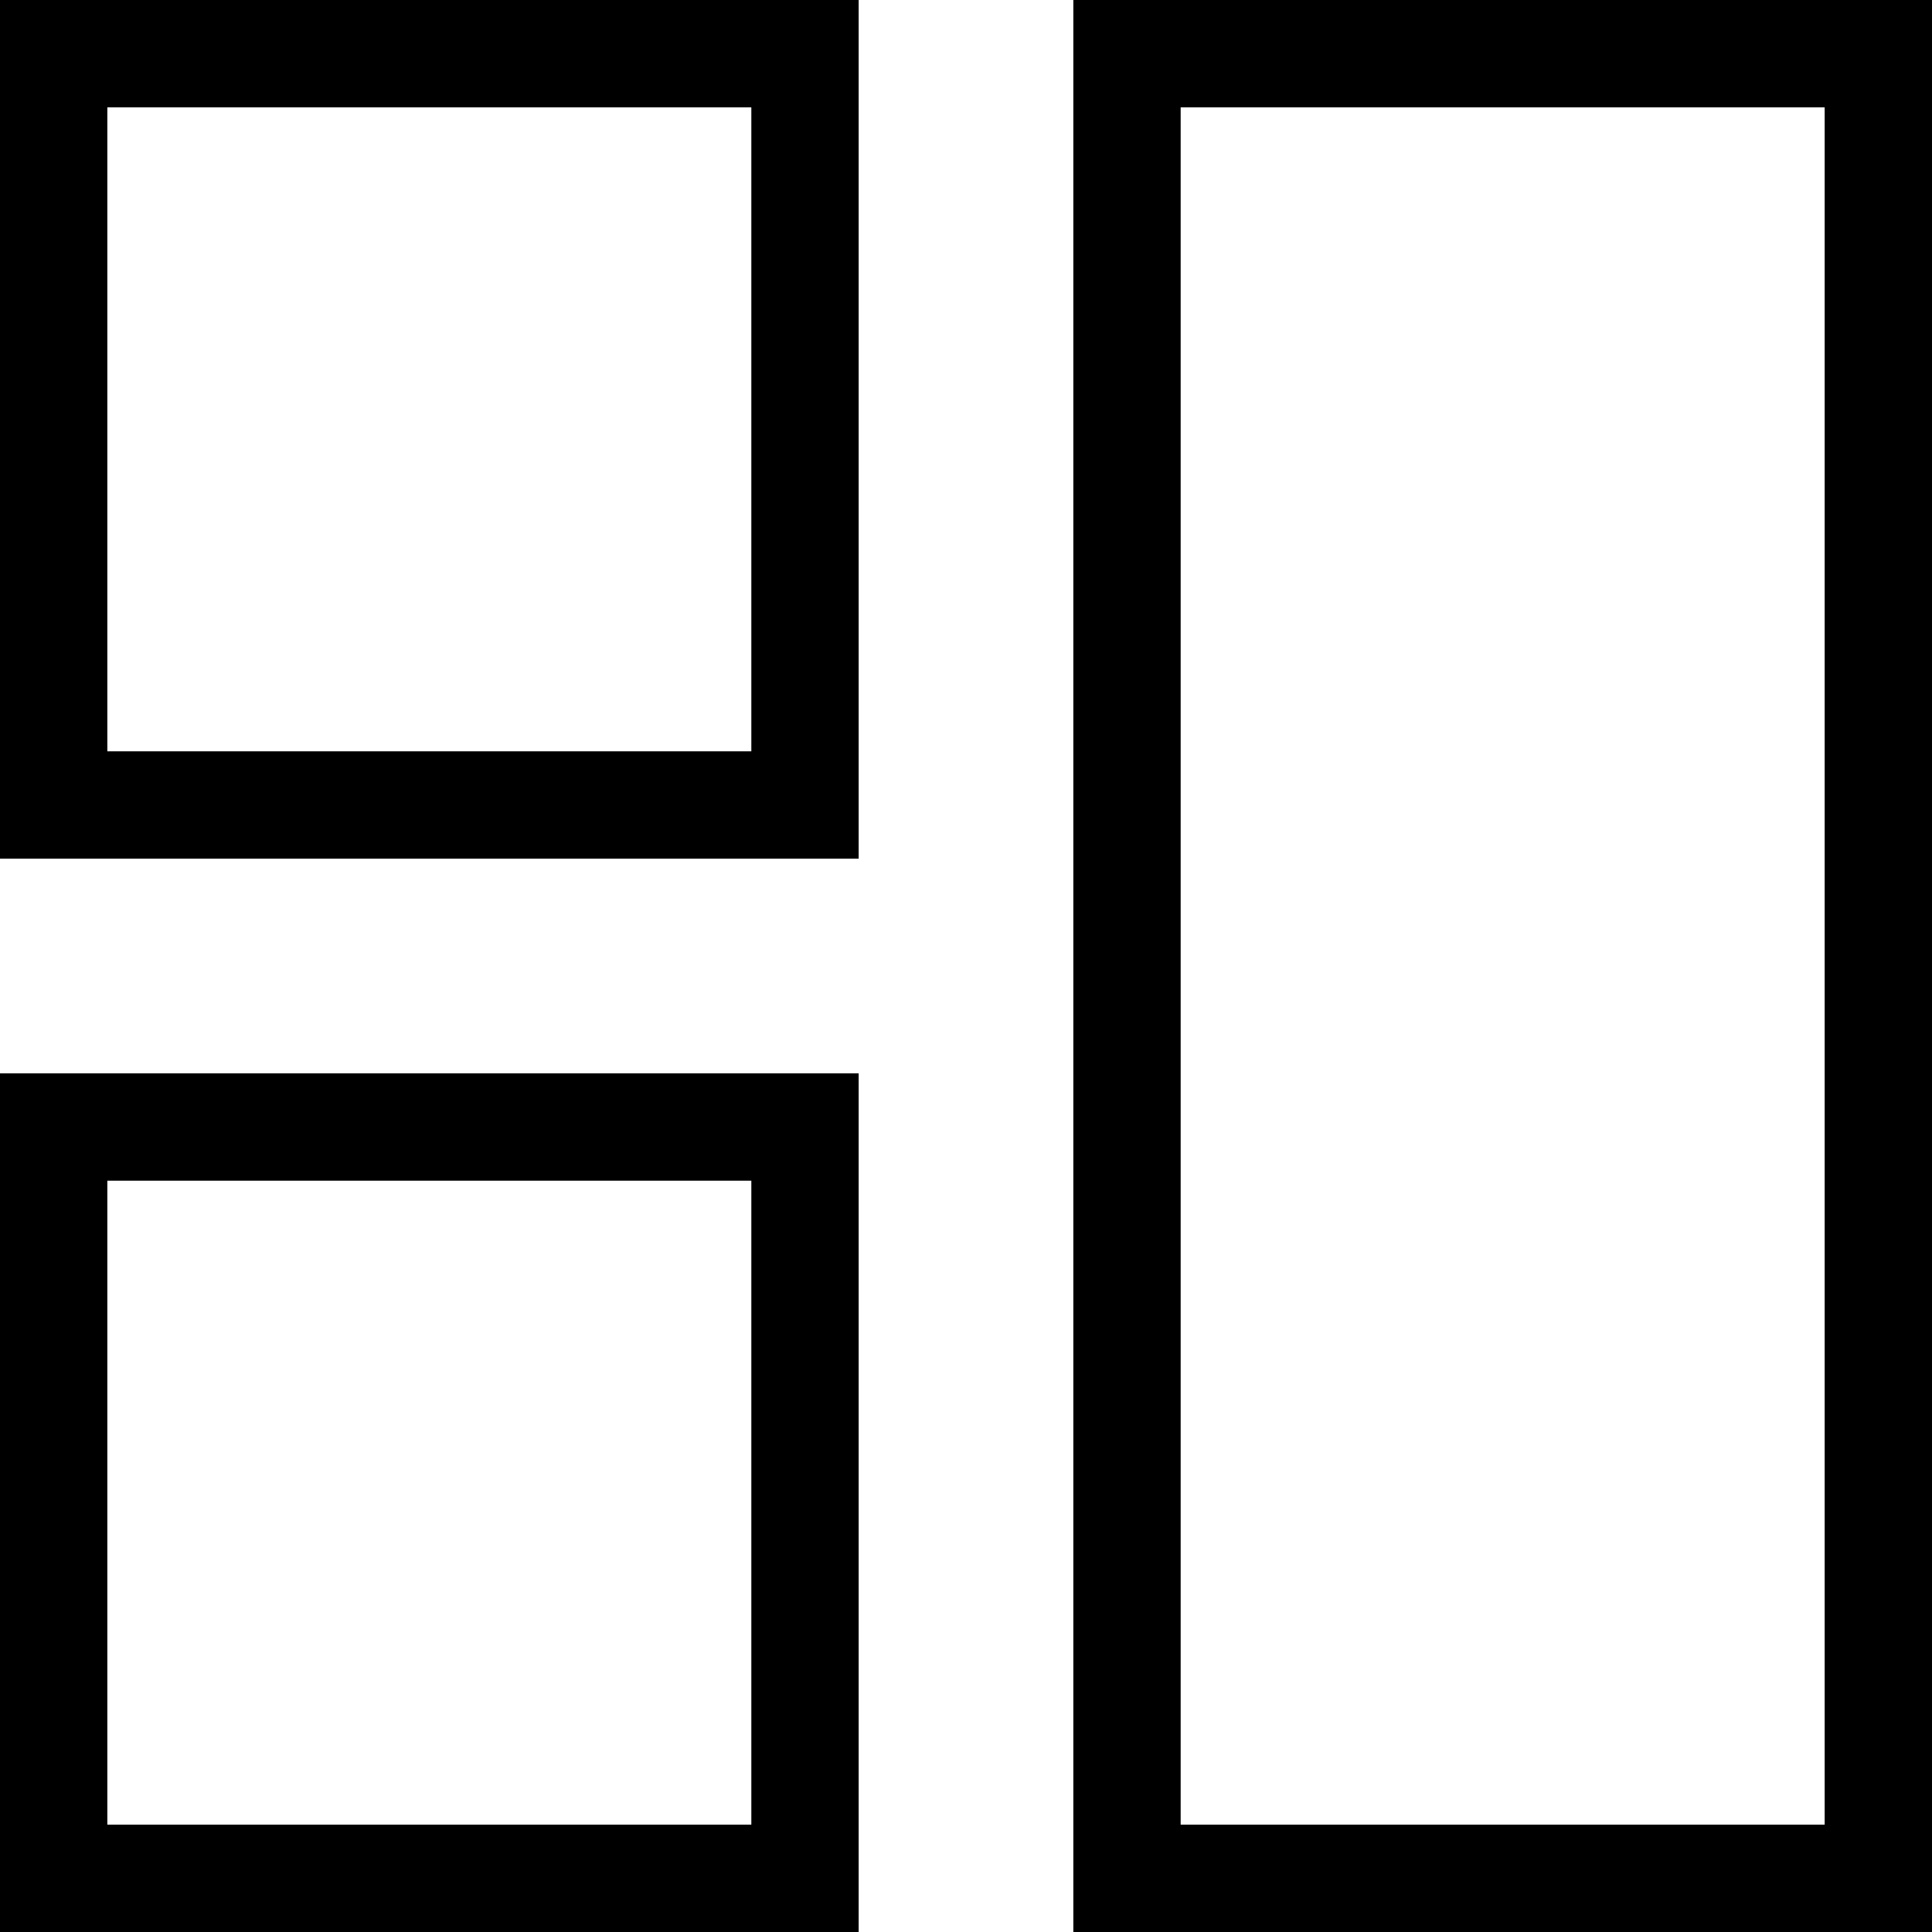 <?xml version="1.0" encoding="utf-8"?>
<!-- Generator: Adobe Illustrator 19.0.0, SVG Export Plug-In . SVG Version: 6.00 Build 0)  -->
<svg version="1.1" id="图层_1" xmlns="http://www.w3.org/2000/svg" xmlns:xlink="http://www.w3.org/1999/xlink" x="0px" y="0px"
	 viewBox="0 0 18 18" style="enable-background:new 0 0 18 18;" xml:space="preserve">
<g id="XMLID_3_">
	<path id="XMLID_48_" d="M0,0v8h1h7V7V1V0H1H0z M7,1v6H1V1H7z"/>
	<path id="XMLID_45_" d="M0,10v8h1h7v-1v-6v-1H1H0z M7,11v6H1v-6H7z"/>
	<path id="XMLID_4_" d="M17,0h-6h-1v18h1h6h1v-1V0H17z M11,17V1h6v16H11z"/>
</g>
</svg>
